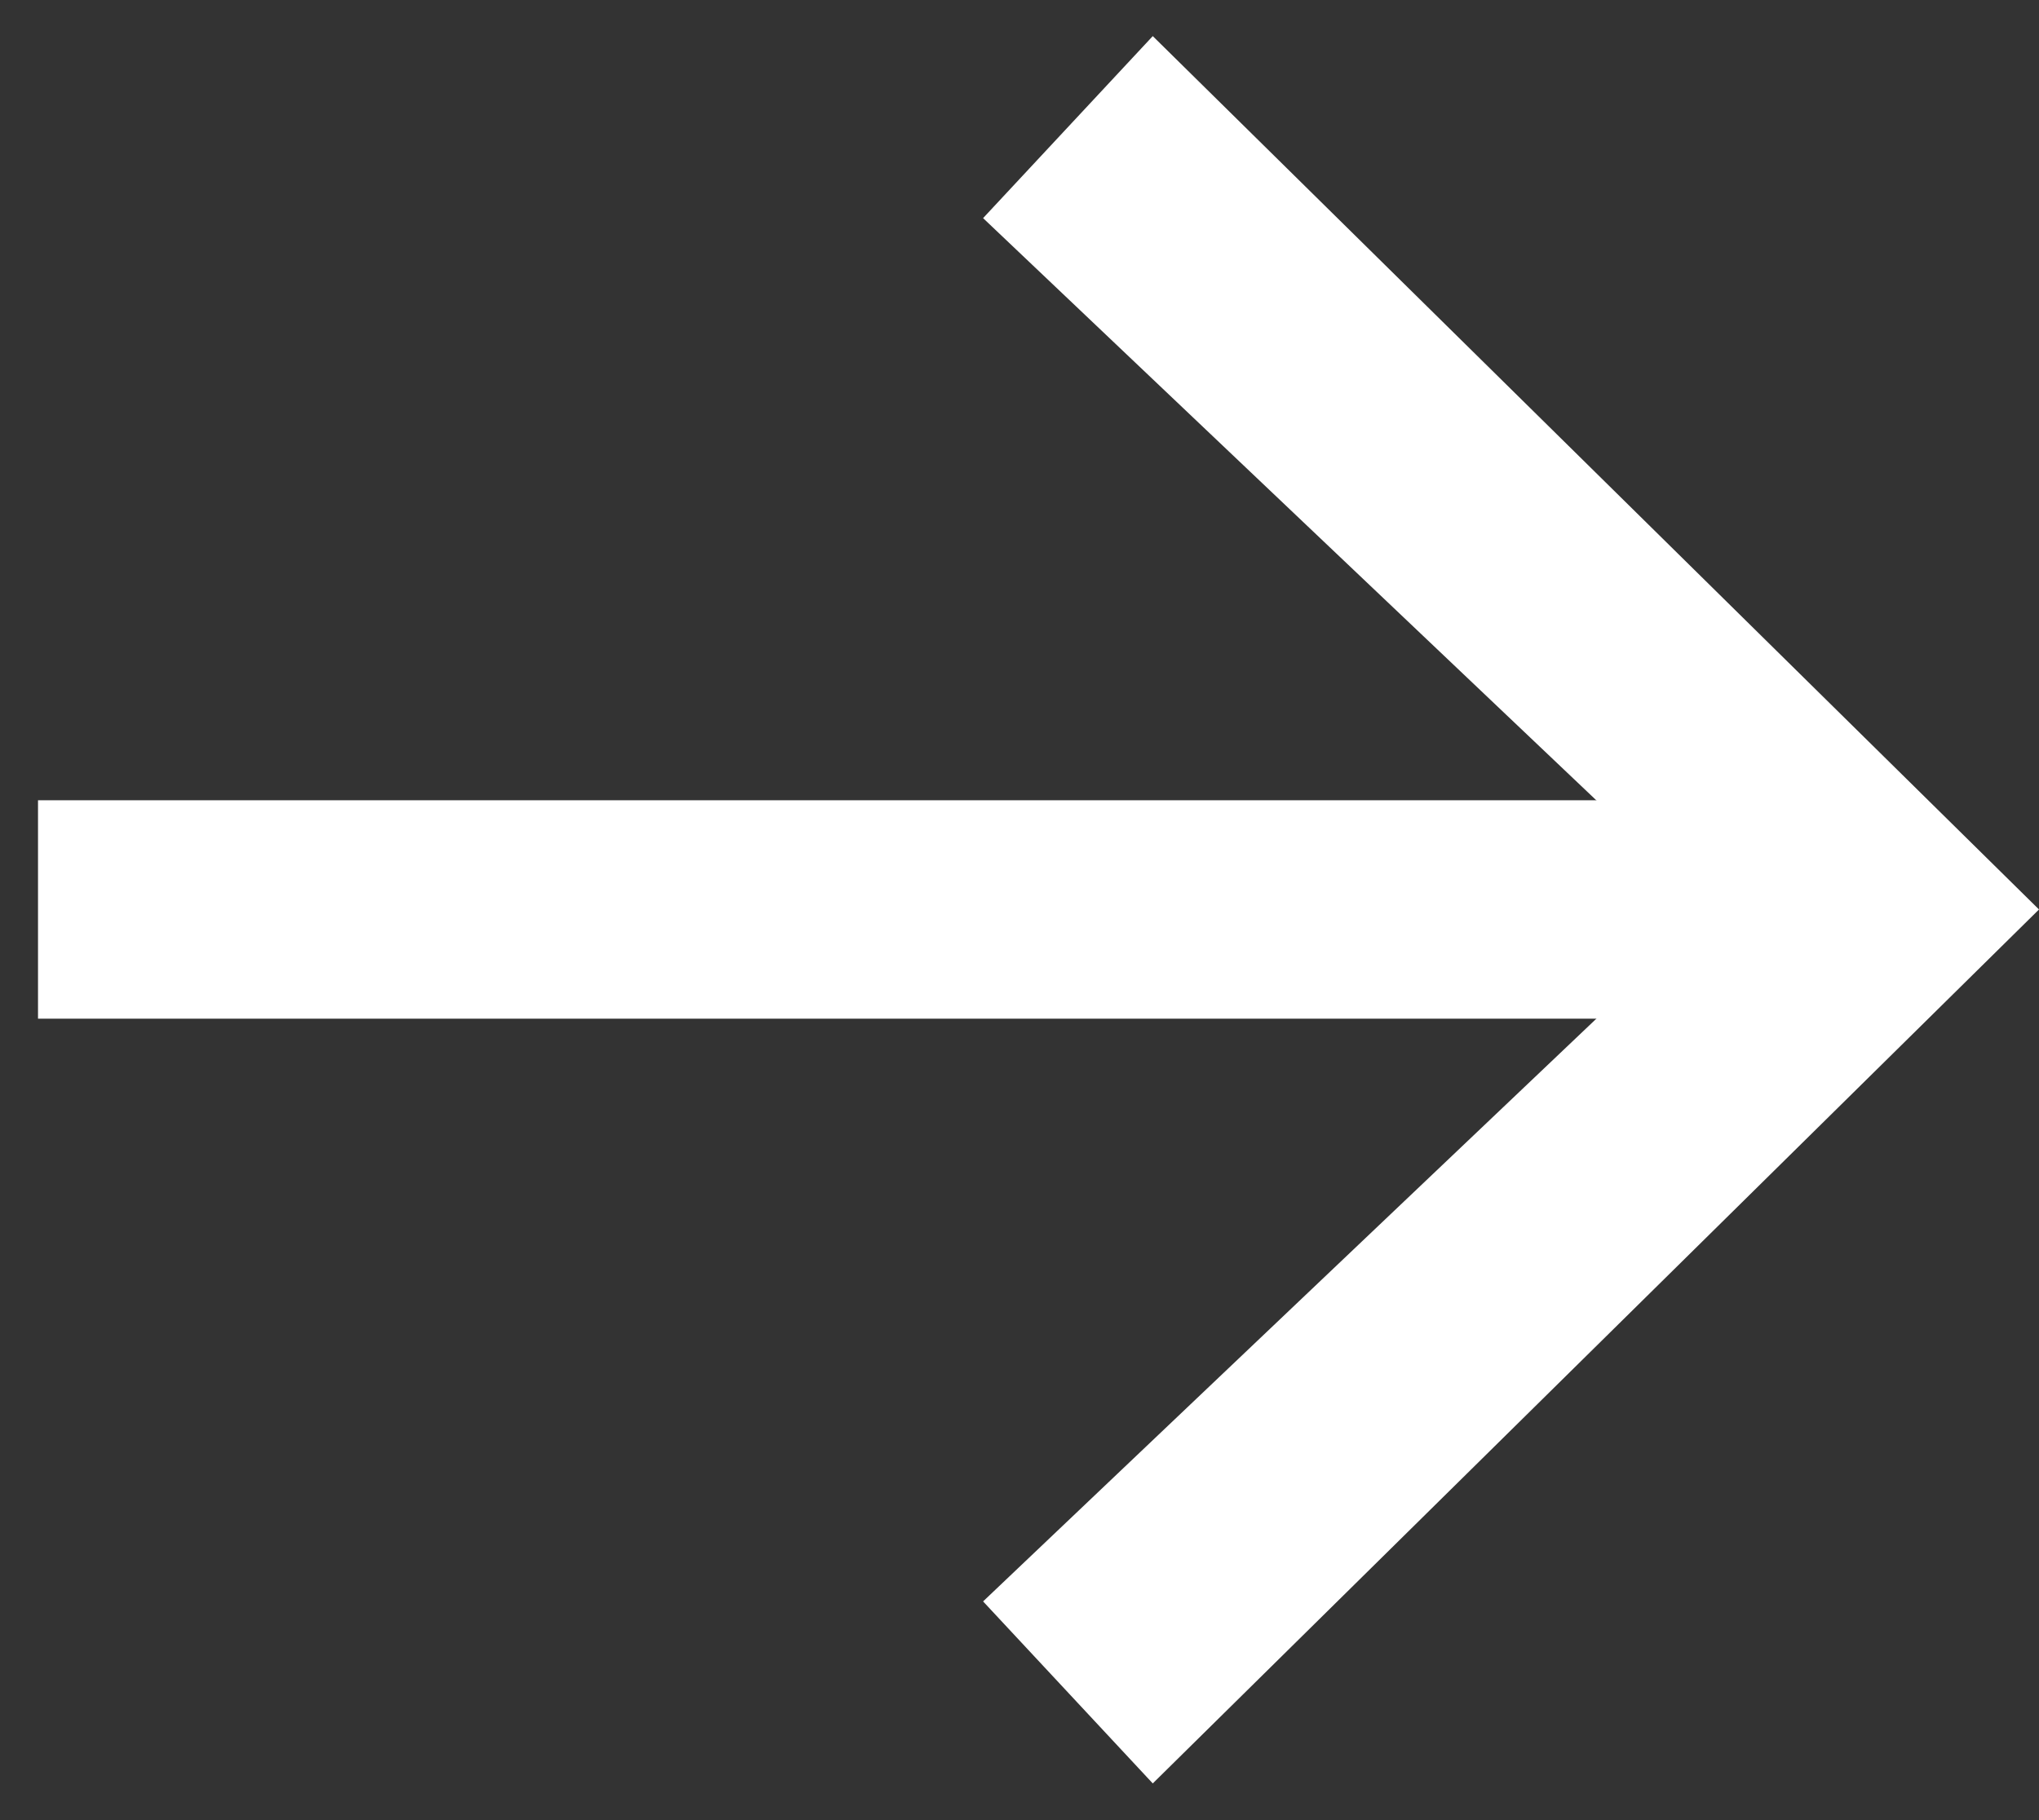 <svg width="28" height="25" viewBox="0 0 28 25" fill="none" xmlns="http://www.w3.org/2000/svg">
<rect x="0" y="0" width="28" height="25" fill="#333333" stroke="none"/>
<path d="M15.83 24.496L13.5 21.996L23.5 12.492L13.5 2.996L15.83 0.496L21.915 6.494L28 12.492L15.83 24.496Z" fill="white"/>
<line x1="23.523" y1="12.492" x2="0.522" y2="12.492" stroke="white" stroke-width="3"/>
</svg>
